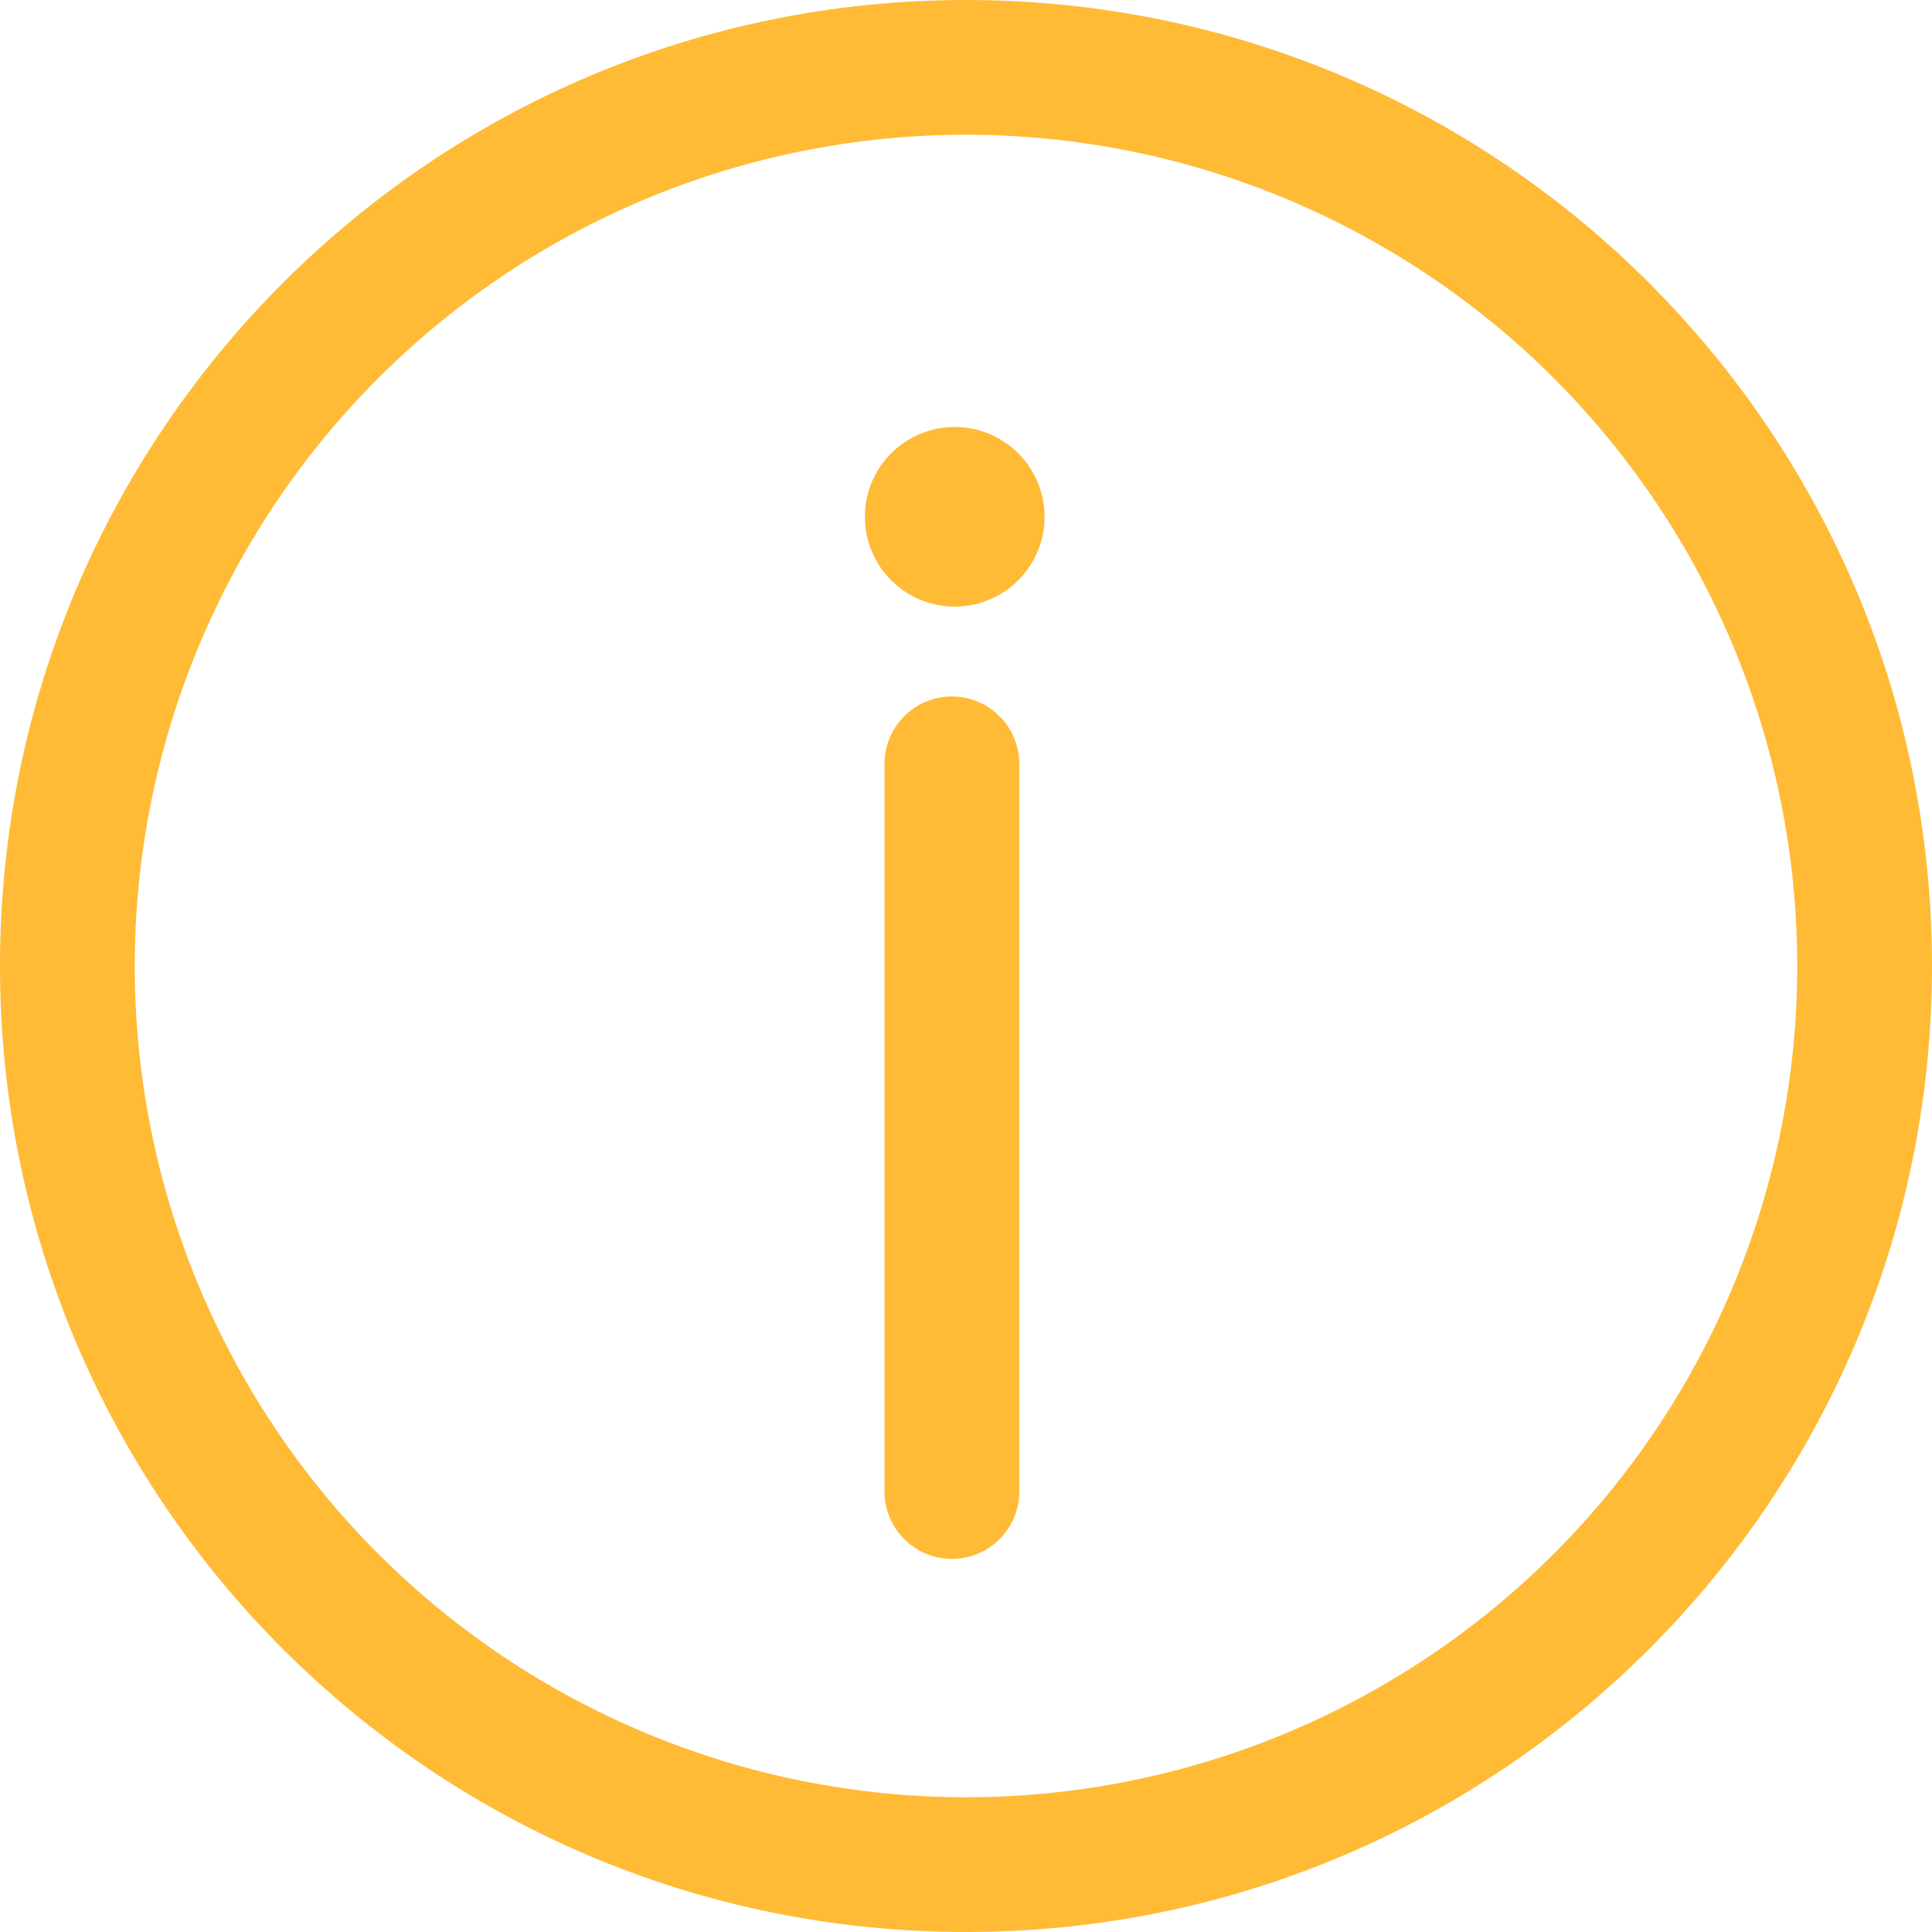 <svg width="24" height="24" viewBox="0 0 24 24" fill="none" xmlns="http://www.w3.org/2000/svg">
<g clip-path="url(#clip0_745_9931)">
<path d="M12 0C18.628 0 24 5.372 24 12C24 18.628 18.628 24 12 24C5.372 24 0 18.628 0 12C0 5.372 5.372 0 12 0ZM12 1.674C9.261 1.674 6.635 2.762 4.698 4.698C2.762 6.635 1.674 9.261 1.674 12C1.674 14.739 2.762 17.365 4.698 19.302C6.635 21.238 9.261 22.326 12 22.326C14.739 22.326 17.365 21.238 19.302 19.302C21.238 17.365 22.326 14.739 22.326 12C22.326 9.261 21.238 6.635 19.302 4.698C17.365 2.762 14.739 1.674 12 1.674ZM11.826 8.652C12.288 8.652 12.662 9.028 12.662 9.49V18.559C12.654 18.776 12.562 18.981 12.406 19.131C12.25 19.281 12.042 19.365 11.825 19.365C11.609 19.365 11.4 19.281 11.244 19.131C11.088 18.981 10.997 18.776 10.988 18.559V9.488C10.988 9.026 11.363 8.651 11.826 8.651V8.652ZM11.86 5.304C12.156 5.304 12.439 5.422 12.649 5.631C12.858 5.84 12.976 6.124 12.976 6.42C12.976 6.716 12.858 7 12.649 7.209C12.439 7.418 12.156 7.536 11.86 7.536C11.564 7.536 11.28 7.418 11.07 7.209C10.861 7 10.744 6.716 10.744 6.42C10.744 6.124 10.861 5.84 11.07 5.631C11.28 5.422 11.564 5.304 11.86 5.304Z" fill="#FFBB36"/>
</g>
<defs>
<clipPath id="clip0_745_9931">
<rect width="24" height="24" fill="white"/>
</clipPath>
</defs>
</svg>
